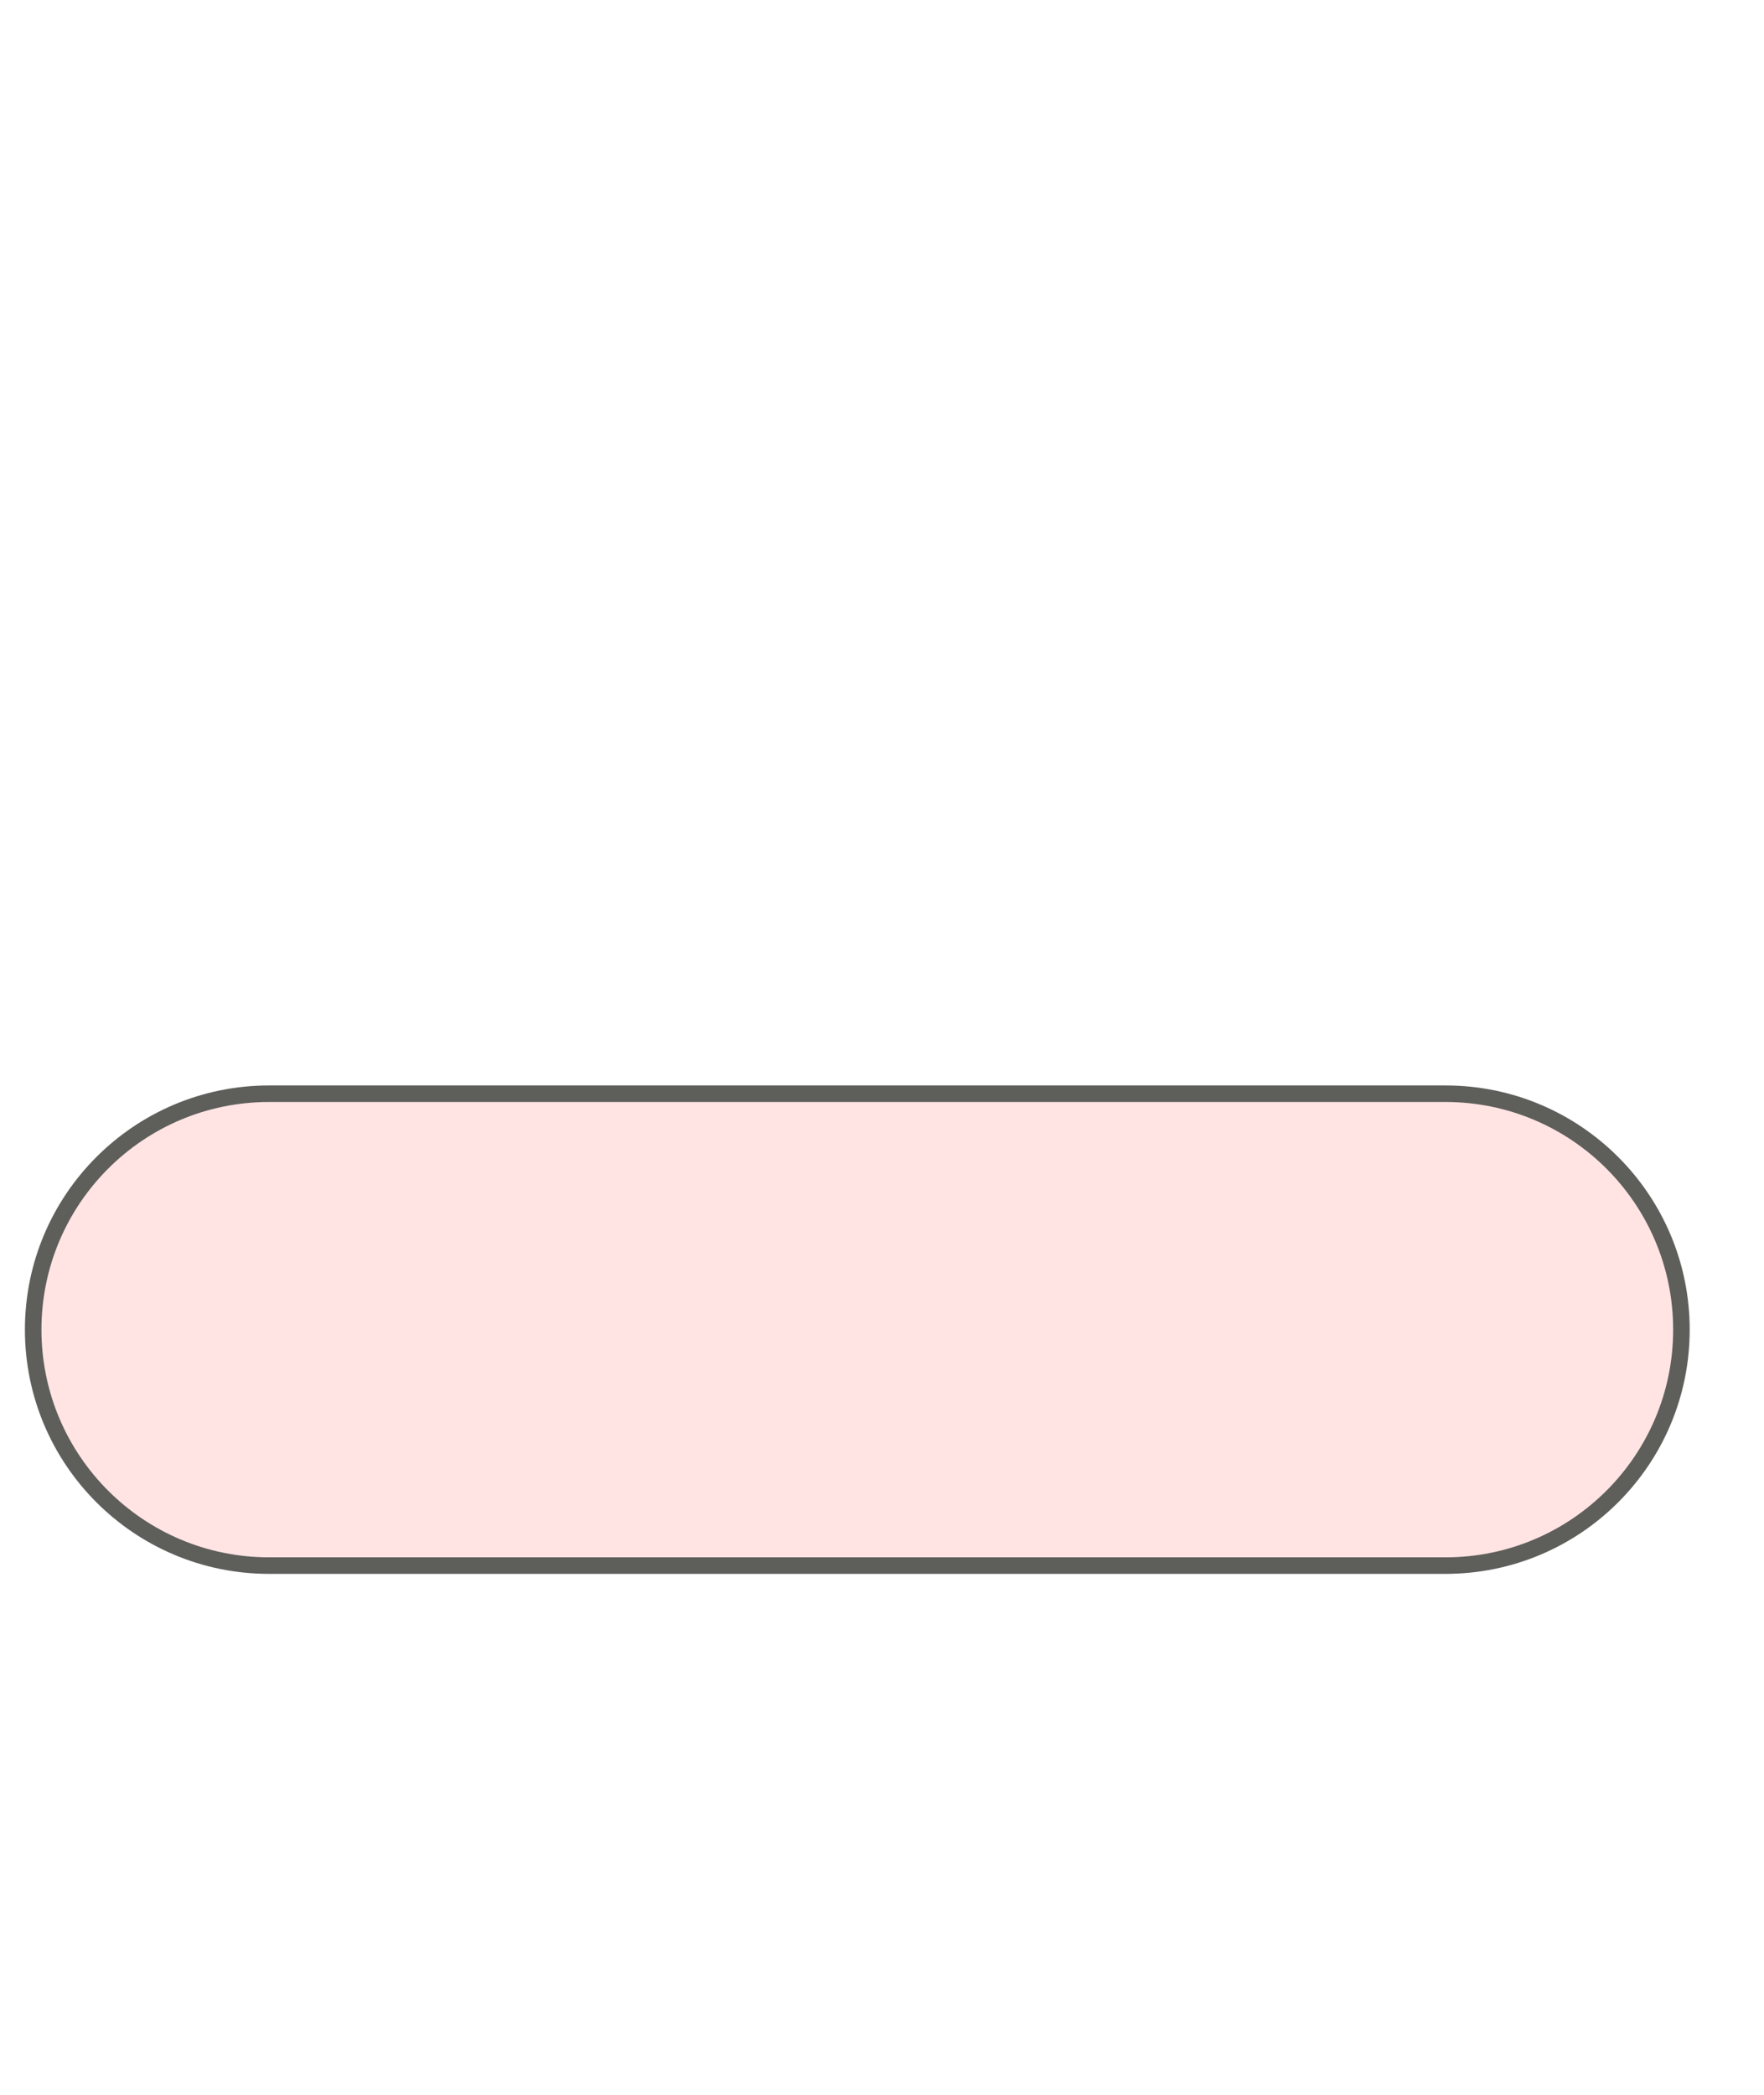 <svg width="16" height="19" viewBox="0 0 16 19" fill="none" xmlns="http://www.w3.org/2000/svg">
<path d="M13.111 9.92H2.441C1.259 9.92 0.301 10.878 0.301 12.06C0.301 13.242 1.259 14.2 2.441 14.2H13.111C14.293 14.2 15.251 13.242 15.251 12.06C15.251 10.878 14.293 9.92 13.111 9.92Z" fill="#FFE4E3" stroke="#5E5E5A" stroke-width="0.15" stroke-miterlimit="10"/>
</svg>
